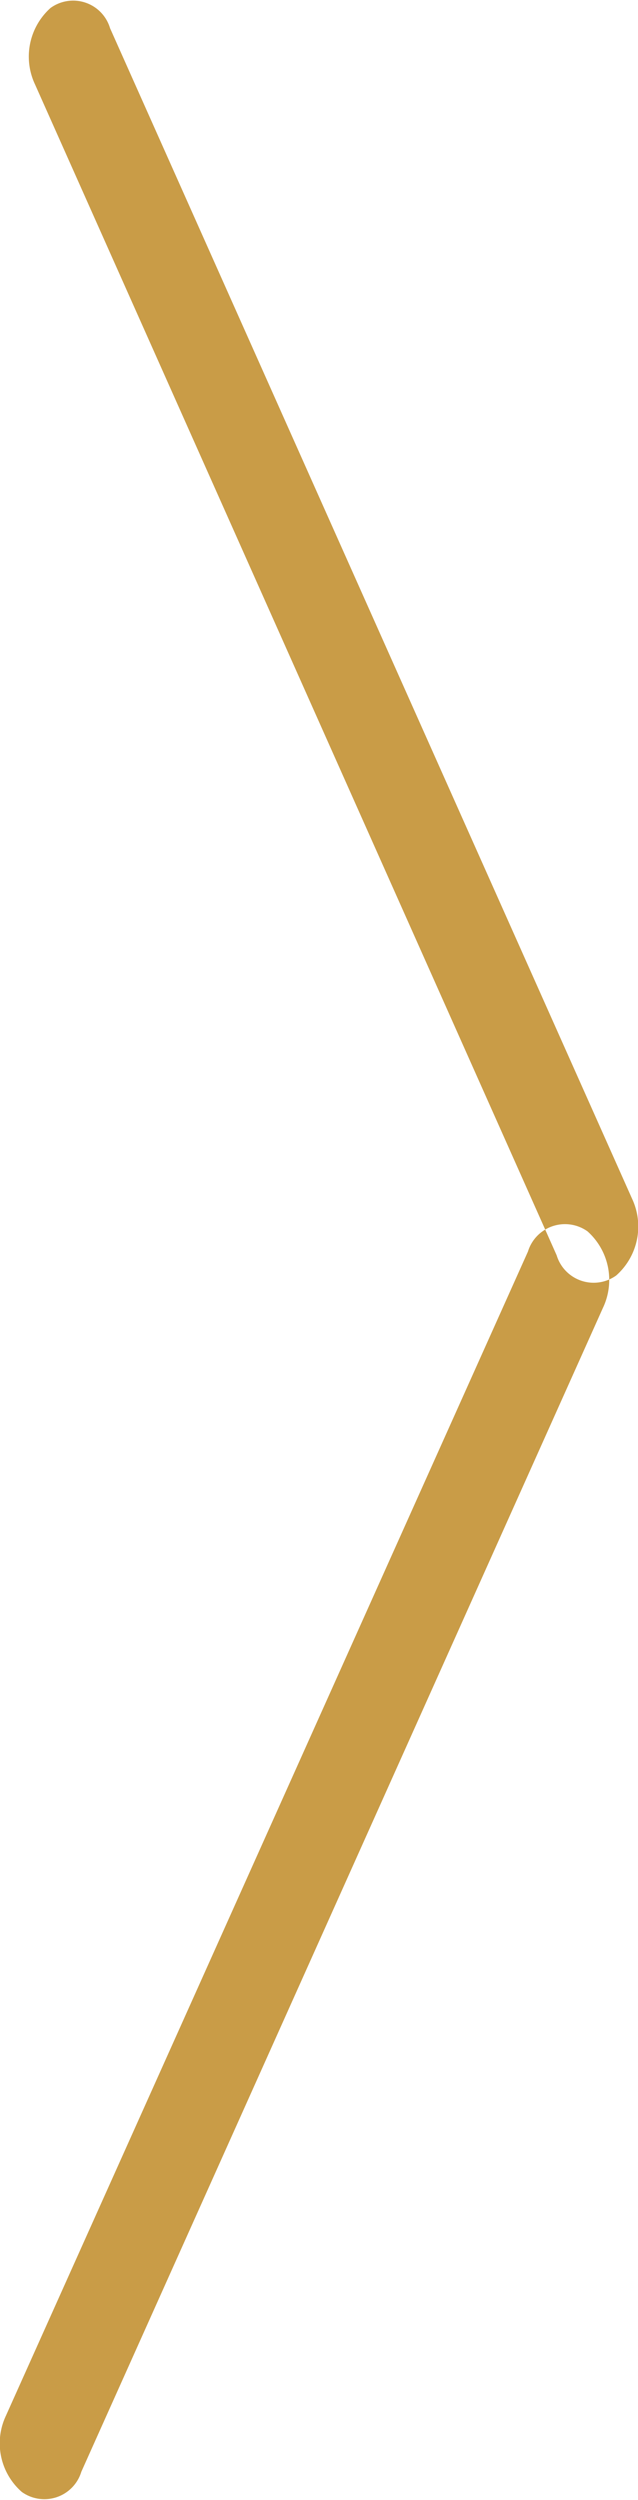 <svg xmlns="http://www.w3.org/2000/svg" width="12" height="47" viewBox="0 0 12 47">
<defs>
    <style>
      .cls-1 {
        fill: #c99c47;
        fill-rule: evenodd;
      }
    </style>
  </defs>
  <path id="Rounded_Rectangle_4_copy_3" data-name="Rounded Rectangle 4 copy 3" class="cls-1" d="M1563.07,2568.53l9.82,22.01a1.23,1.23,0,0,1-.3,1.44,0.727,0.727,0,0,1-1.12-.38l-9.81-22.01a1.228,1.228,0,0,1,.29-1.44A0.724,0.724,0,0,1,1563.07,2568.53Zm-0.54,45.94,9.81-21.88a1.225,1.225,0,0,0-.29-1.44,0.729,0.729,0,0,0-1.12.38l-9.82,21.89a1.215,1.215,0,0,0,.3,1.43A0.727,0.727,0,0,0,1562.53,2614.47Z" transform="translate(-1561 -2568)"/>
</svg>
